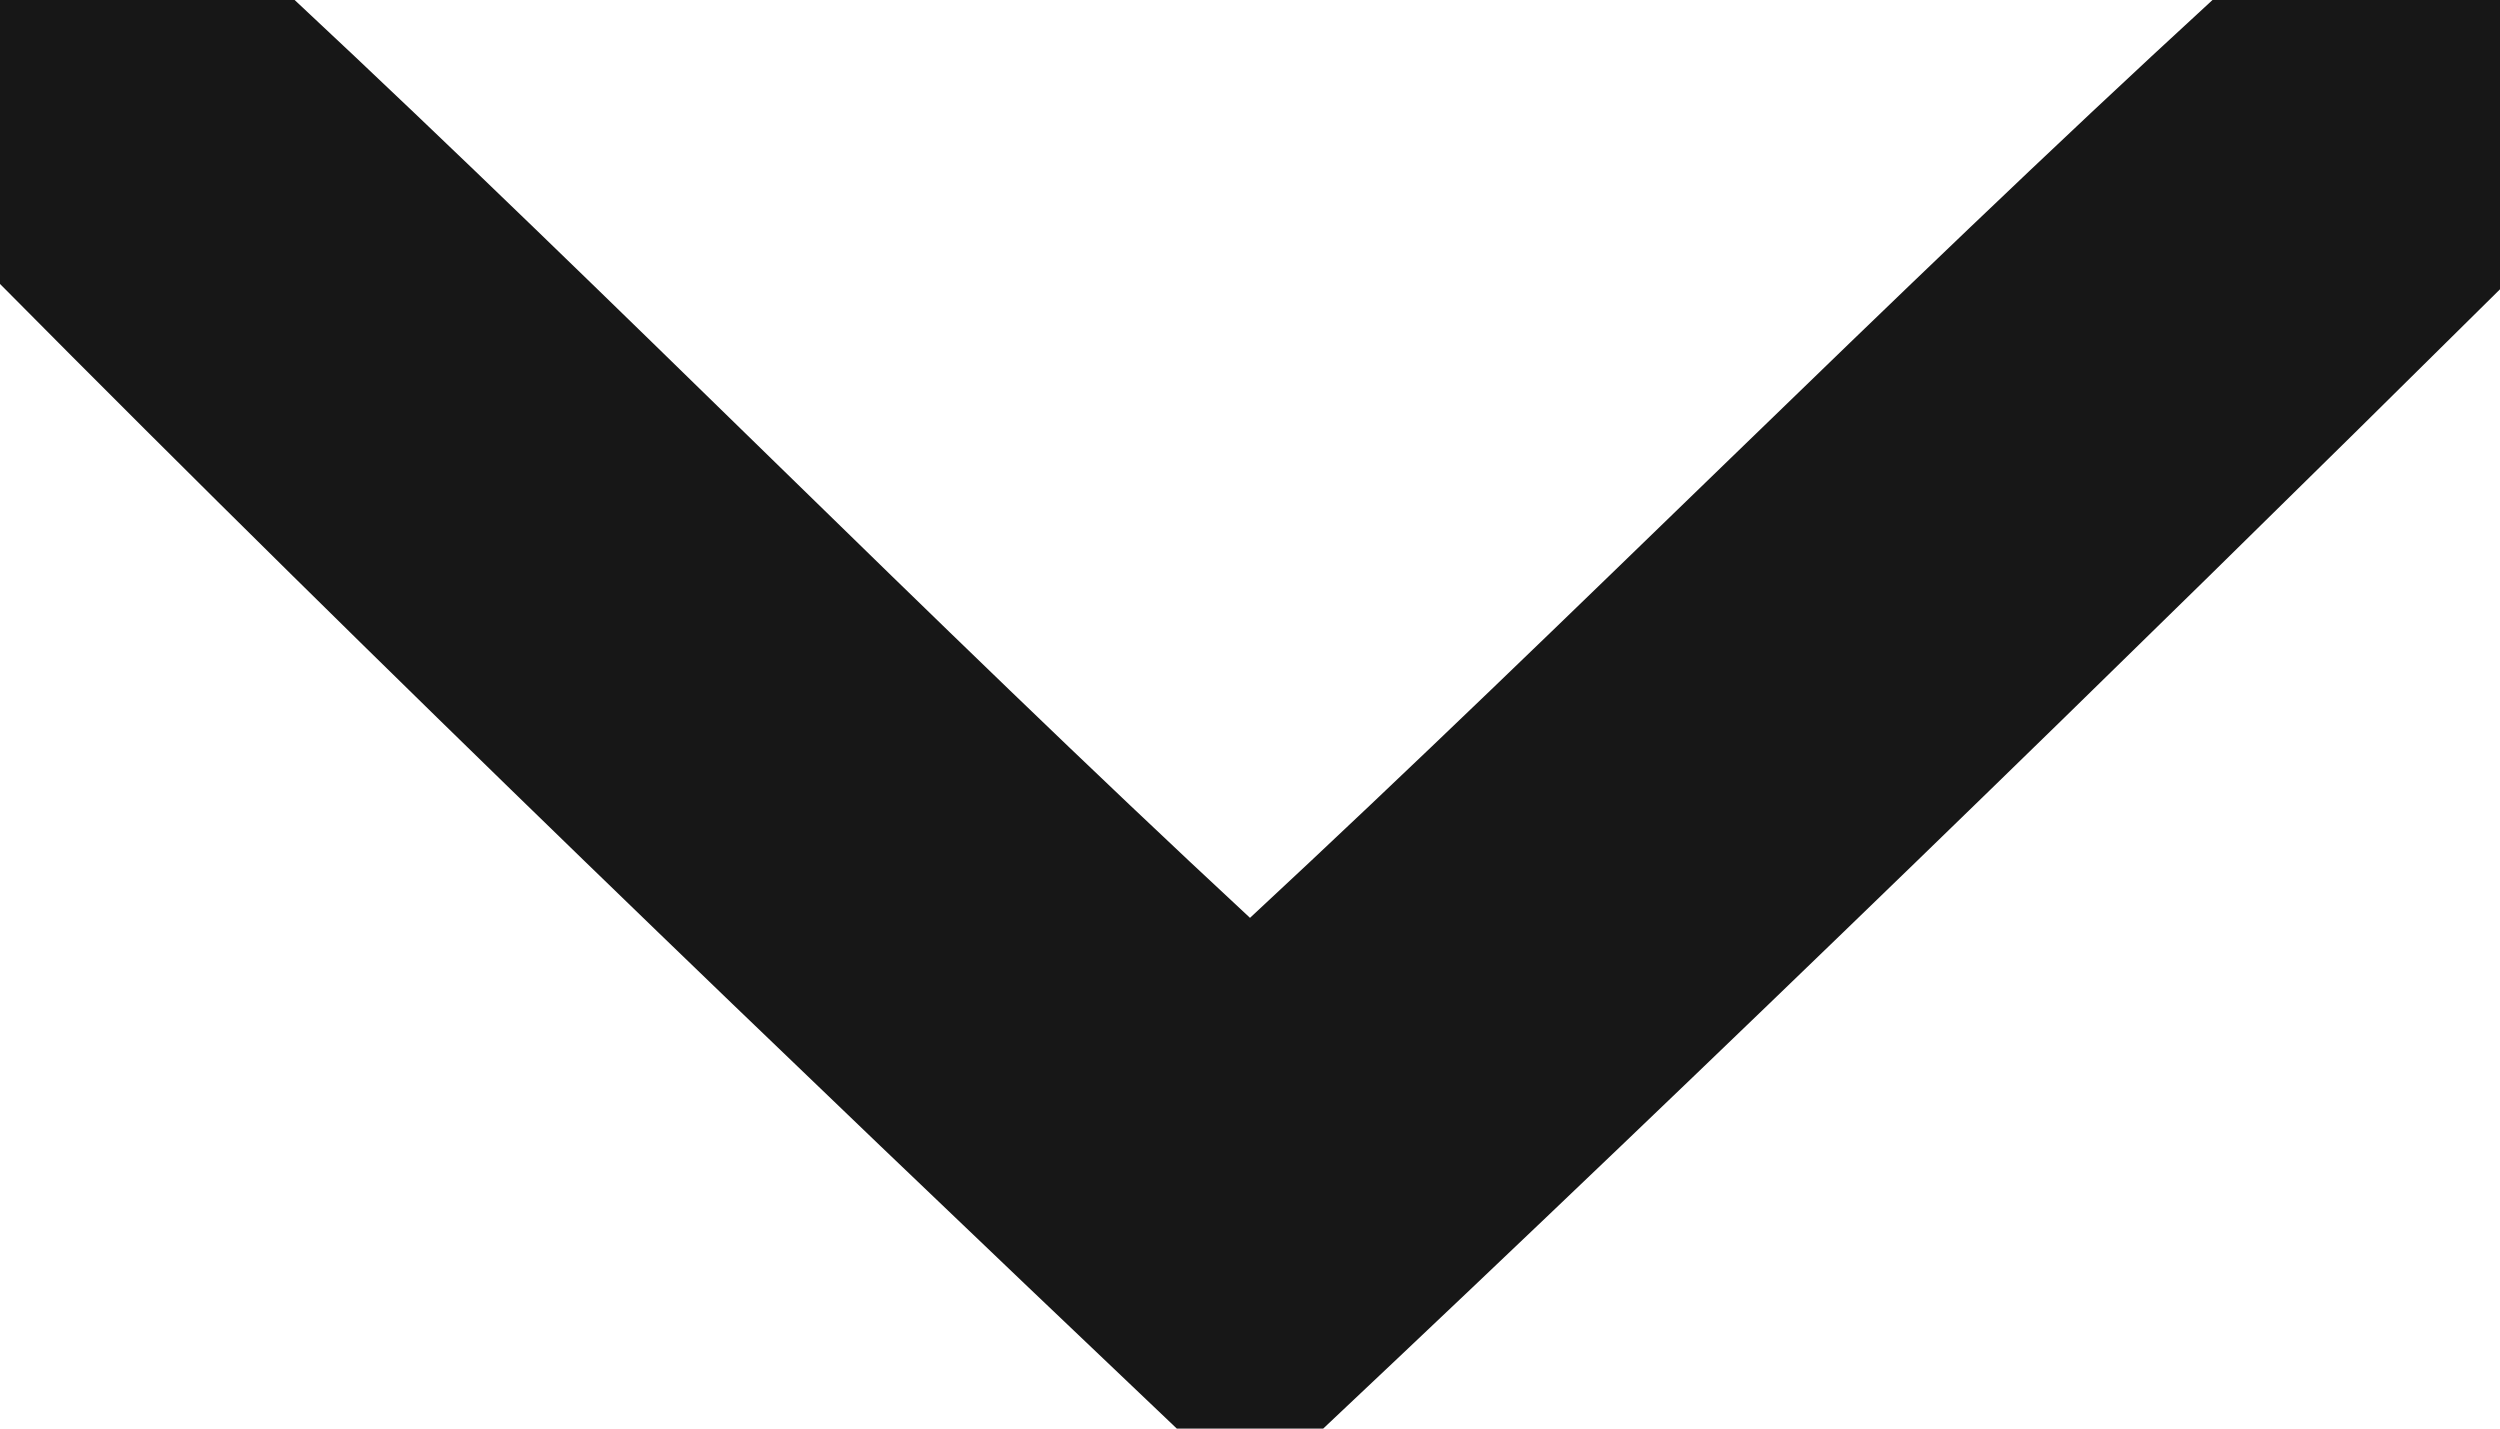 <?xml version="1.0" encoding="UTF-8" ?>
<!DOCTYPE svg PUBLIC "-//W3C//DTD SVG 1.1//EN" "http://www.w3.org/Graphics/SVG/1.1/DTD/svg11.dtd">
<svg width="14pt" height="8pt" viewBox="0 0 14 8" version="1.1" xmlns="http://www.w3.org/2000/svg">
<g id="#000000e7">
<path fill="#000000" opacity="0.91" d=" M 0.00 0.00 L 1.65 0.00 C 3.46 1.69 5.19 3.46 7.00 5.14 C 8.82 3.45 10.56 1.68 12.39 0.00 L 14.00 0.00 L 14.00 1.62 C 11.83 3.77 9.64 5.90 7.41 8.00 L 6.59 8.00 C 4.37 5.89 2.16 3.77 0.00 1.59 L 0.00 0.00 Z" />
</g>
</svg>
